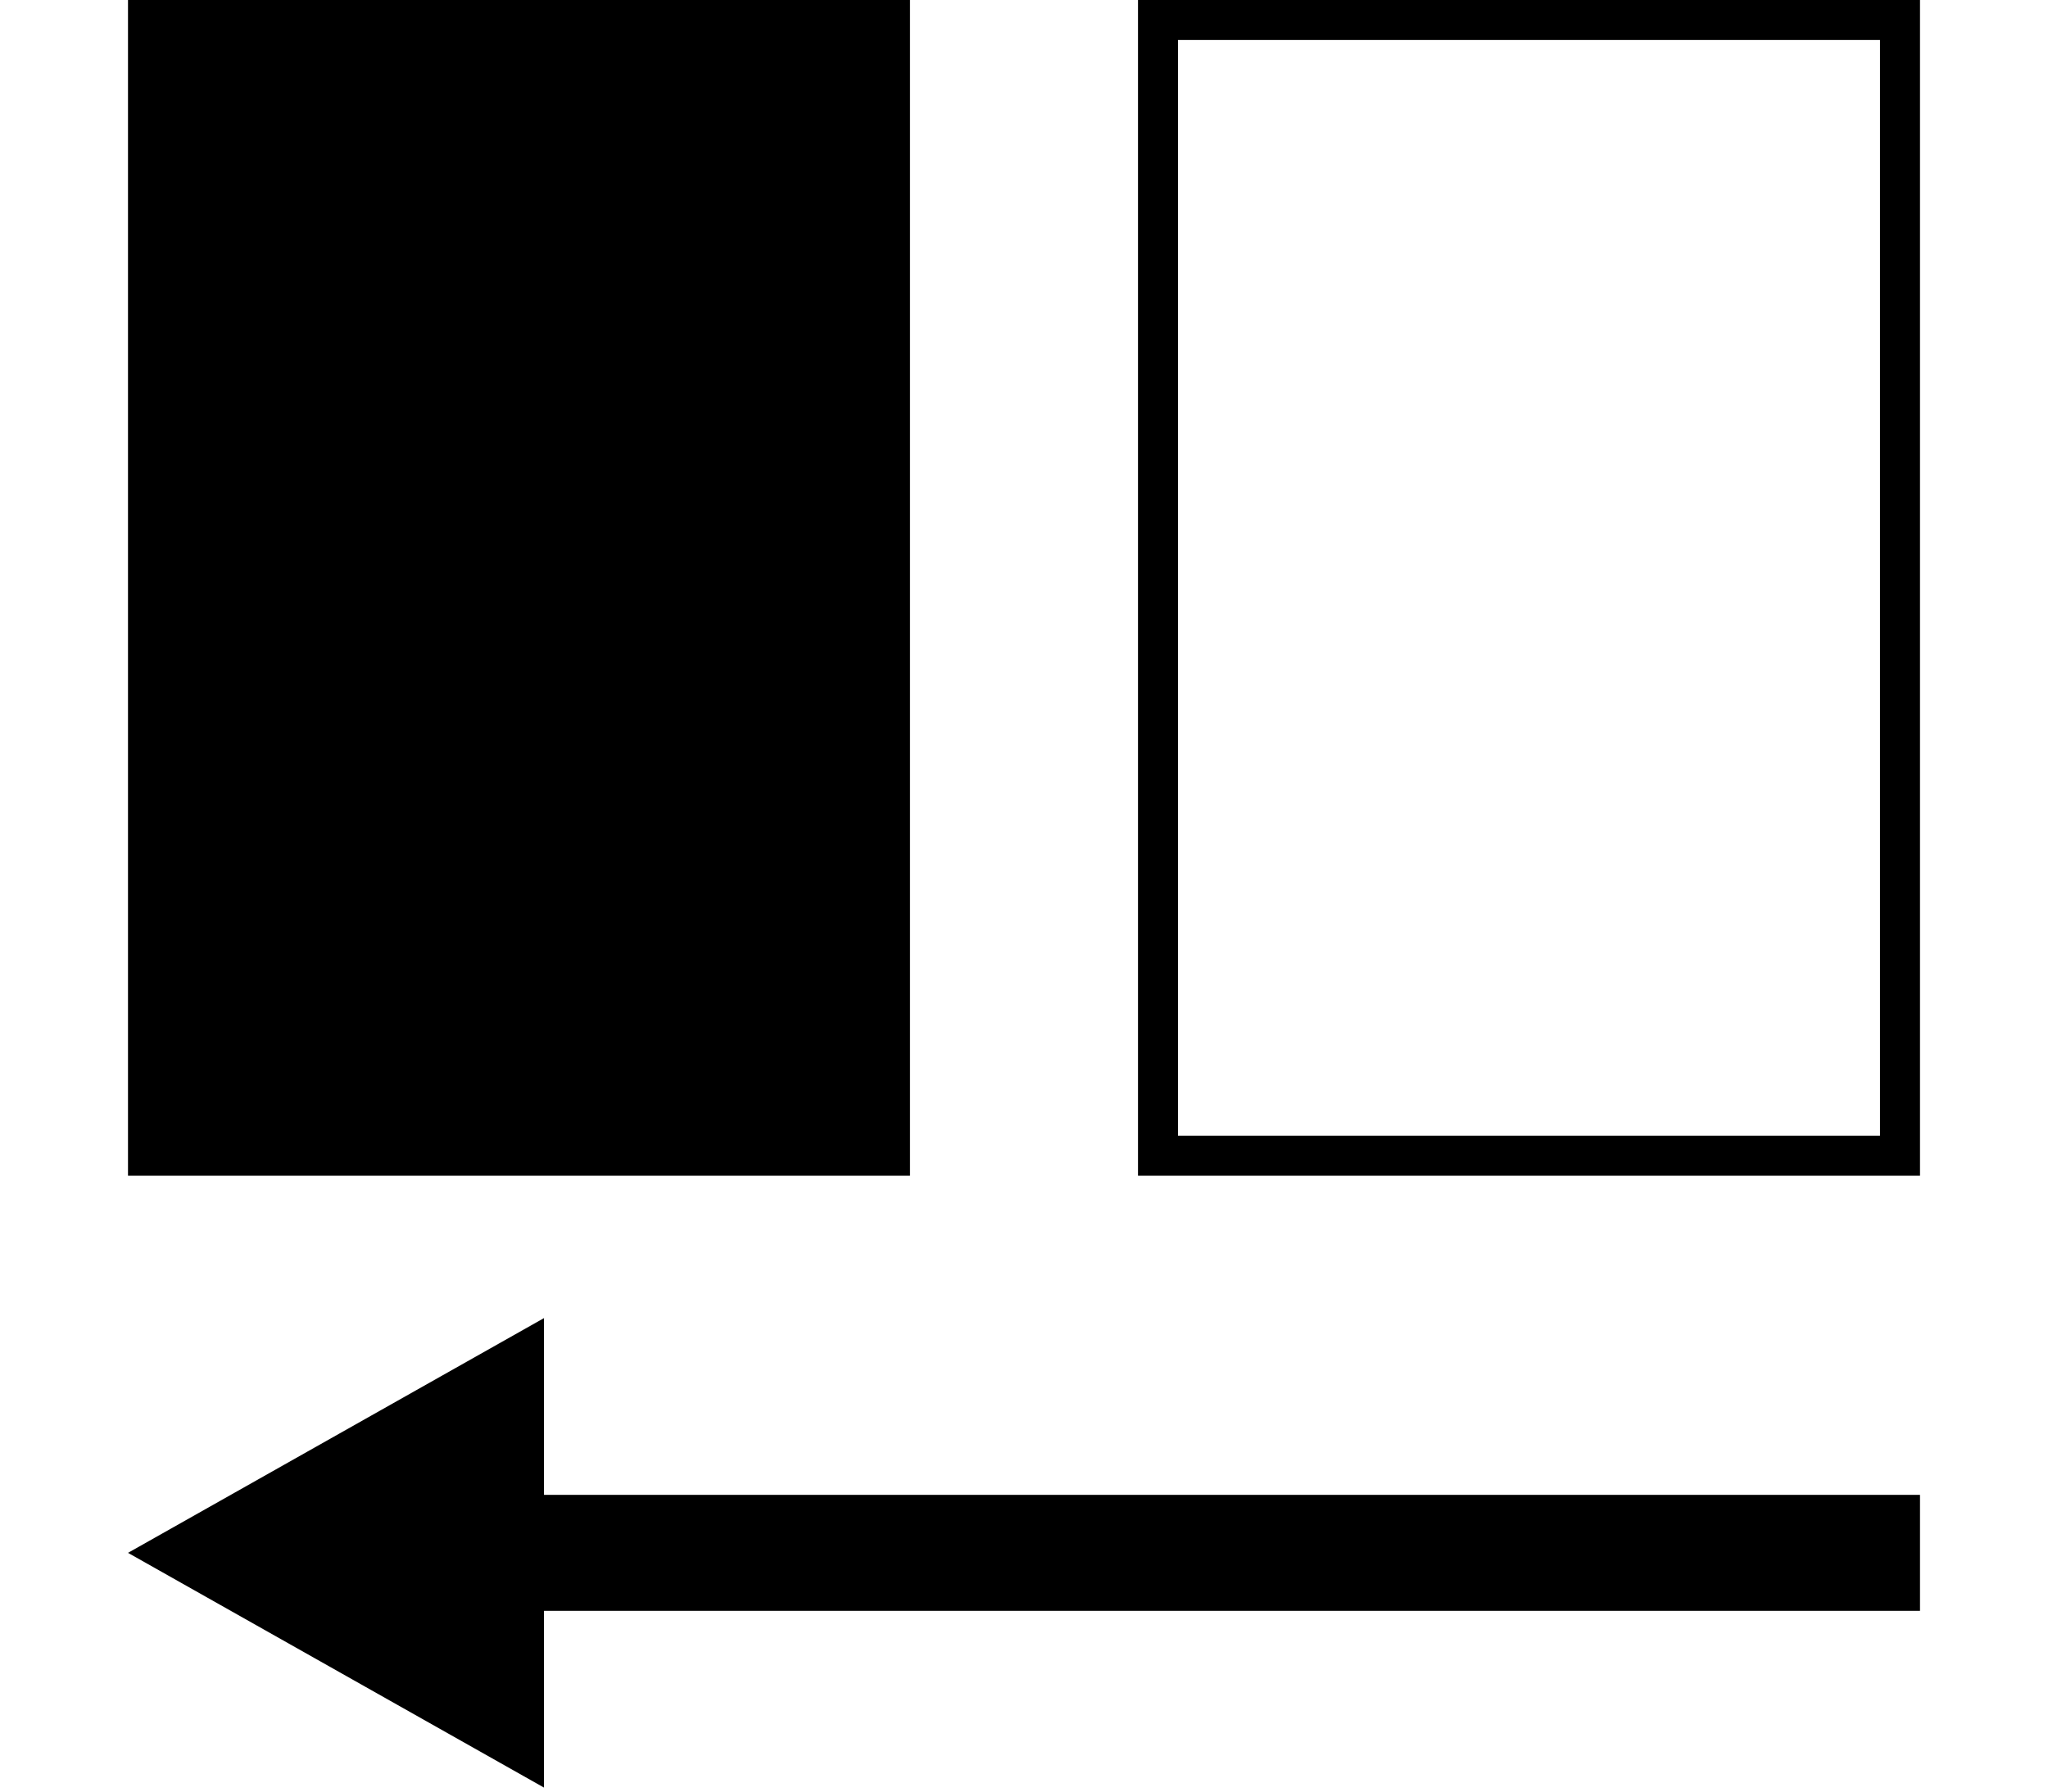 <?xml version="1.0" encoding="utf-8"?>
<!-- Generator: Adobe Illustrator 25.4.1, SVG Export Plug-In . SVG Version: 6.00 Build 0)  -->
<svg version="1.1" id="Layer_1" xmlns="http://www.w3.org/2000/svg" xmlns:xlink="http://www.w3.org/1999/xlink" x="0px" y="0px"
	 viewBox="0 0 512 448" style="enable-background:new 0 0 512 448;" xml:space="preserve">
<g>
	<path d="M294.5,10H470v274H294.5V10 M284.5,0v294H480V0L284.5,0L284.5,0z"/>
</g>
<rect x="32" y="0" width="195.5" height="294"/>
<g>
	<rect x="61.3" y="373.8" width="418.7" height="29"/>
	<polygon points="136,447 32,388.3 136,329.6 	"/>
</g>
</svg>
